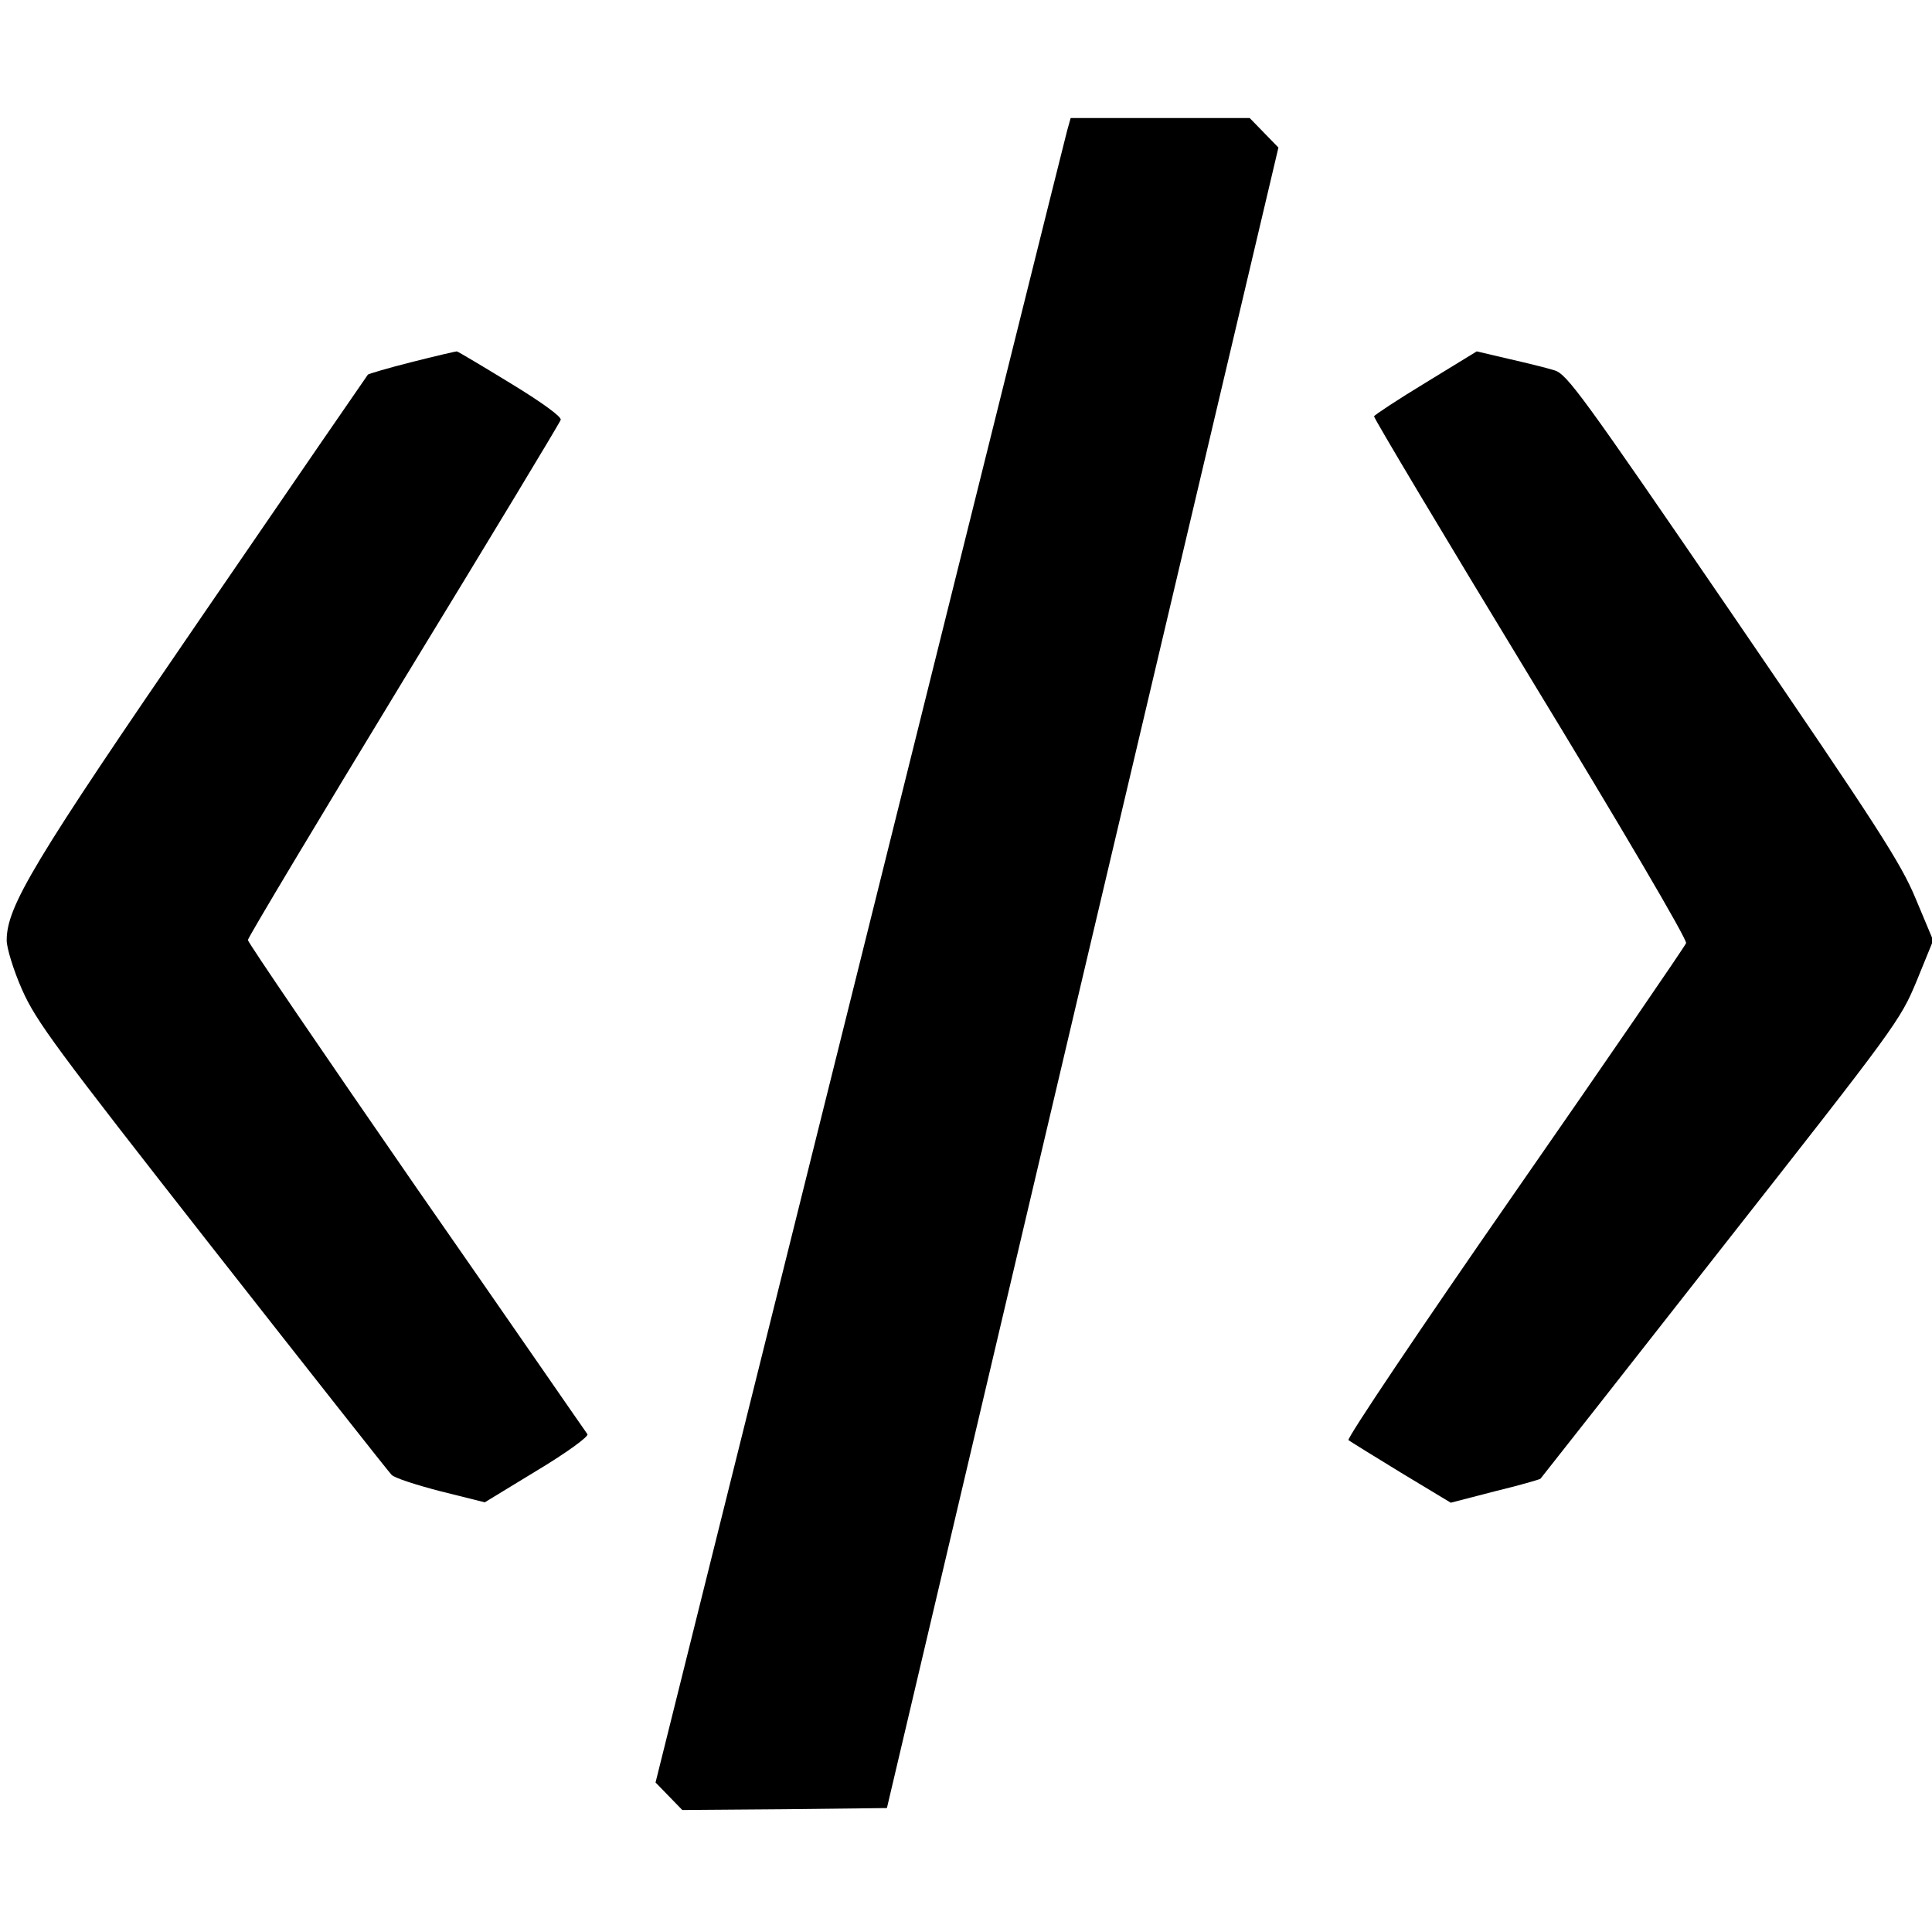 <?xml version="1.0" standalone="no"?>
<!DOCTYPE svg PUBLIC "-//W3C//DTD SVG 20010904//EN"
 "http://www.w3.org/TR/2001/REC-SVG-20010904/DTD/svg10.dtd">
<svg version="1.0" xmlns="http://www.w3.org/2000/svg"
 width="491pt" height="491pt" viewBox="0 0 491 491"
 preserveAspectRatio="xMidYMid meet">
<g transform="translate(0,491) scale(0.1,-0.1)"
fill="#000000" stroke="none">
<path d="M2712 4578 c-5 -18 -242 -970 -527 -2115 l-519 -2083 34 -35 34 -35
260 2 260 3 497 2110 498 2110 -37 38 -36 37 -228 0 -227 0 -9 -32z"/>
<path d="M1047 3990 c-60 -15 -110 -30 -112 -32 -1 -1 -191 -277 -421 -613
-431 -628 -497 -739 -497 -825 0 -19 17 -75 39 -125 36 -81 85 -147 483 -655
244 -311 449 -571 456 -578 7 -8 63 -26 125 -42 l112 -28 133 81 c75 45 131
86 128 92 -4 5 -199 288 -435 627 -235 340 -428 623 -428 629 0 6 178 303 395
660 218 357 398 655 400 662 3 7 -44 42 -126 92 -72 44 -134 81 -138 82 -3 0
-55 -12 -114 -27z"/>
<path d="M3624 3938 c-71 -43 -130 -82 -132 -86 -1 -4 178 -304 398 -666 229
-376 399 -665 395 -673 -3 -8 -199 -294 -436 -635 -237 -341 -427 -624 -422
-628 4 -3 65 -41 134 -83 l126 -76 112 29 c62 15 114 30 116 32 2 2 208 264
458 583 447 569 456 581 498 682 l42 103 -44 105 c-38 92 -97 183 -464 720
-386 564 -423 615 -455 624 -19 6 -72 19 -116 29 l-81 19 -129 -79z"/>
</g>
</svg>
